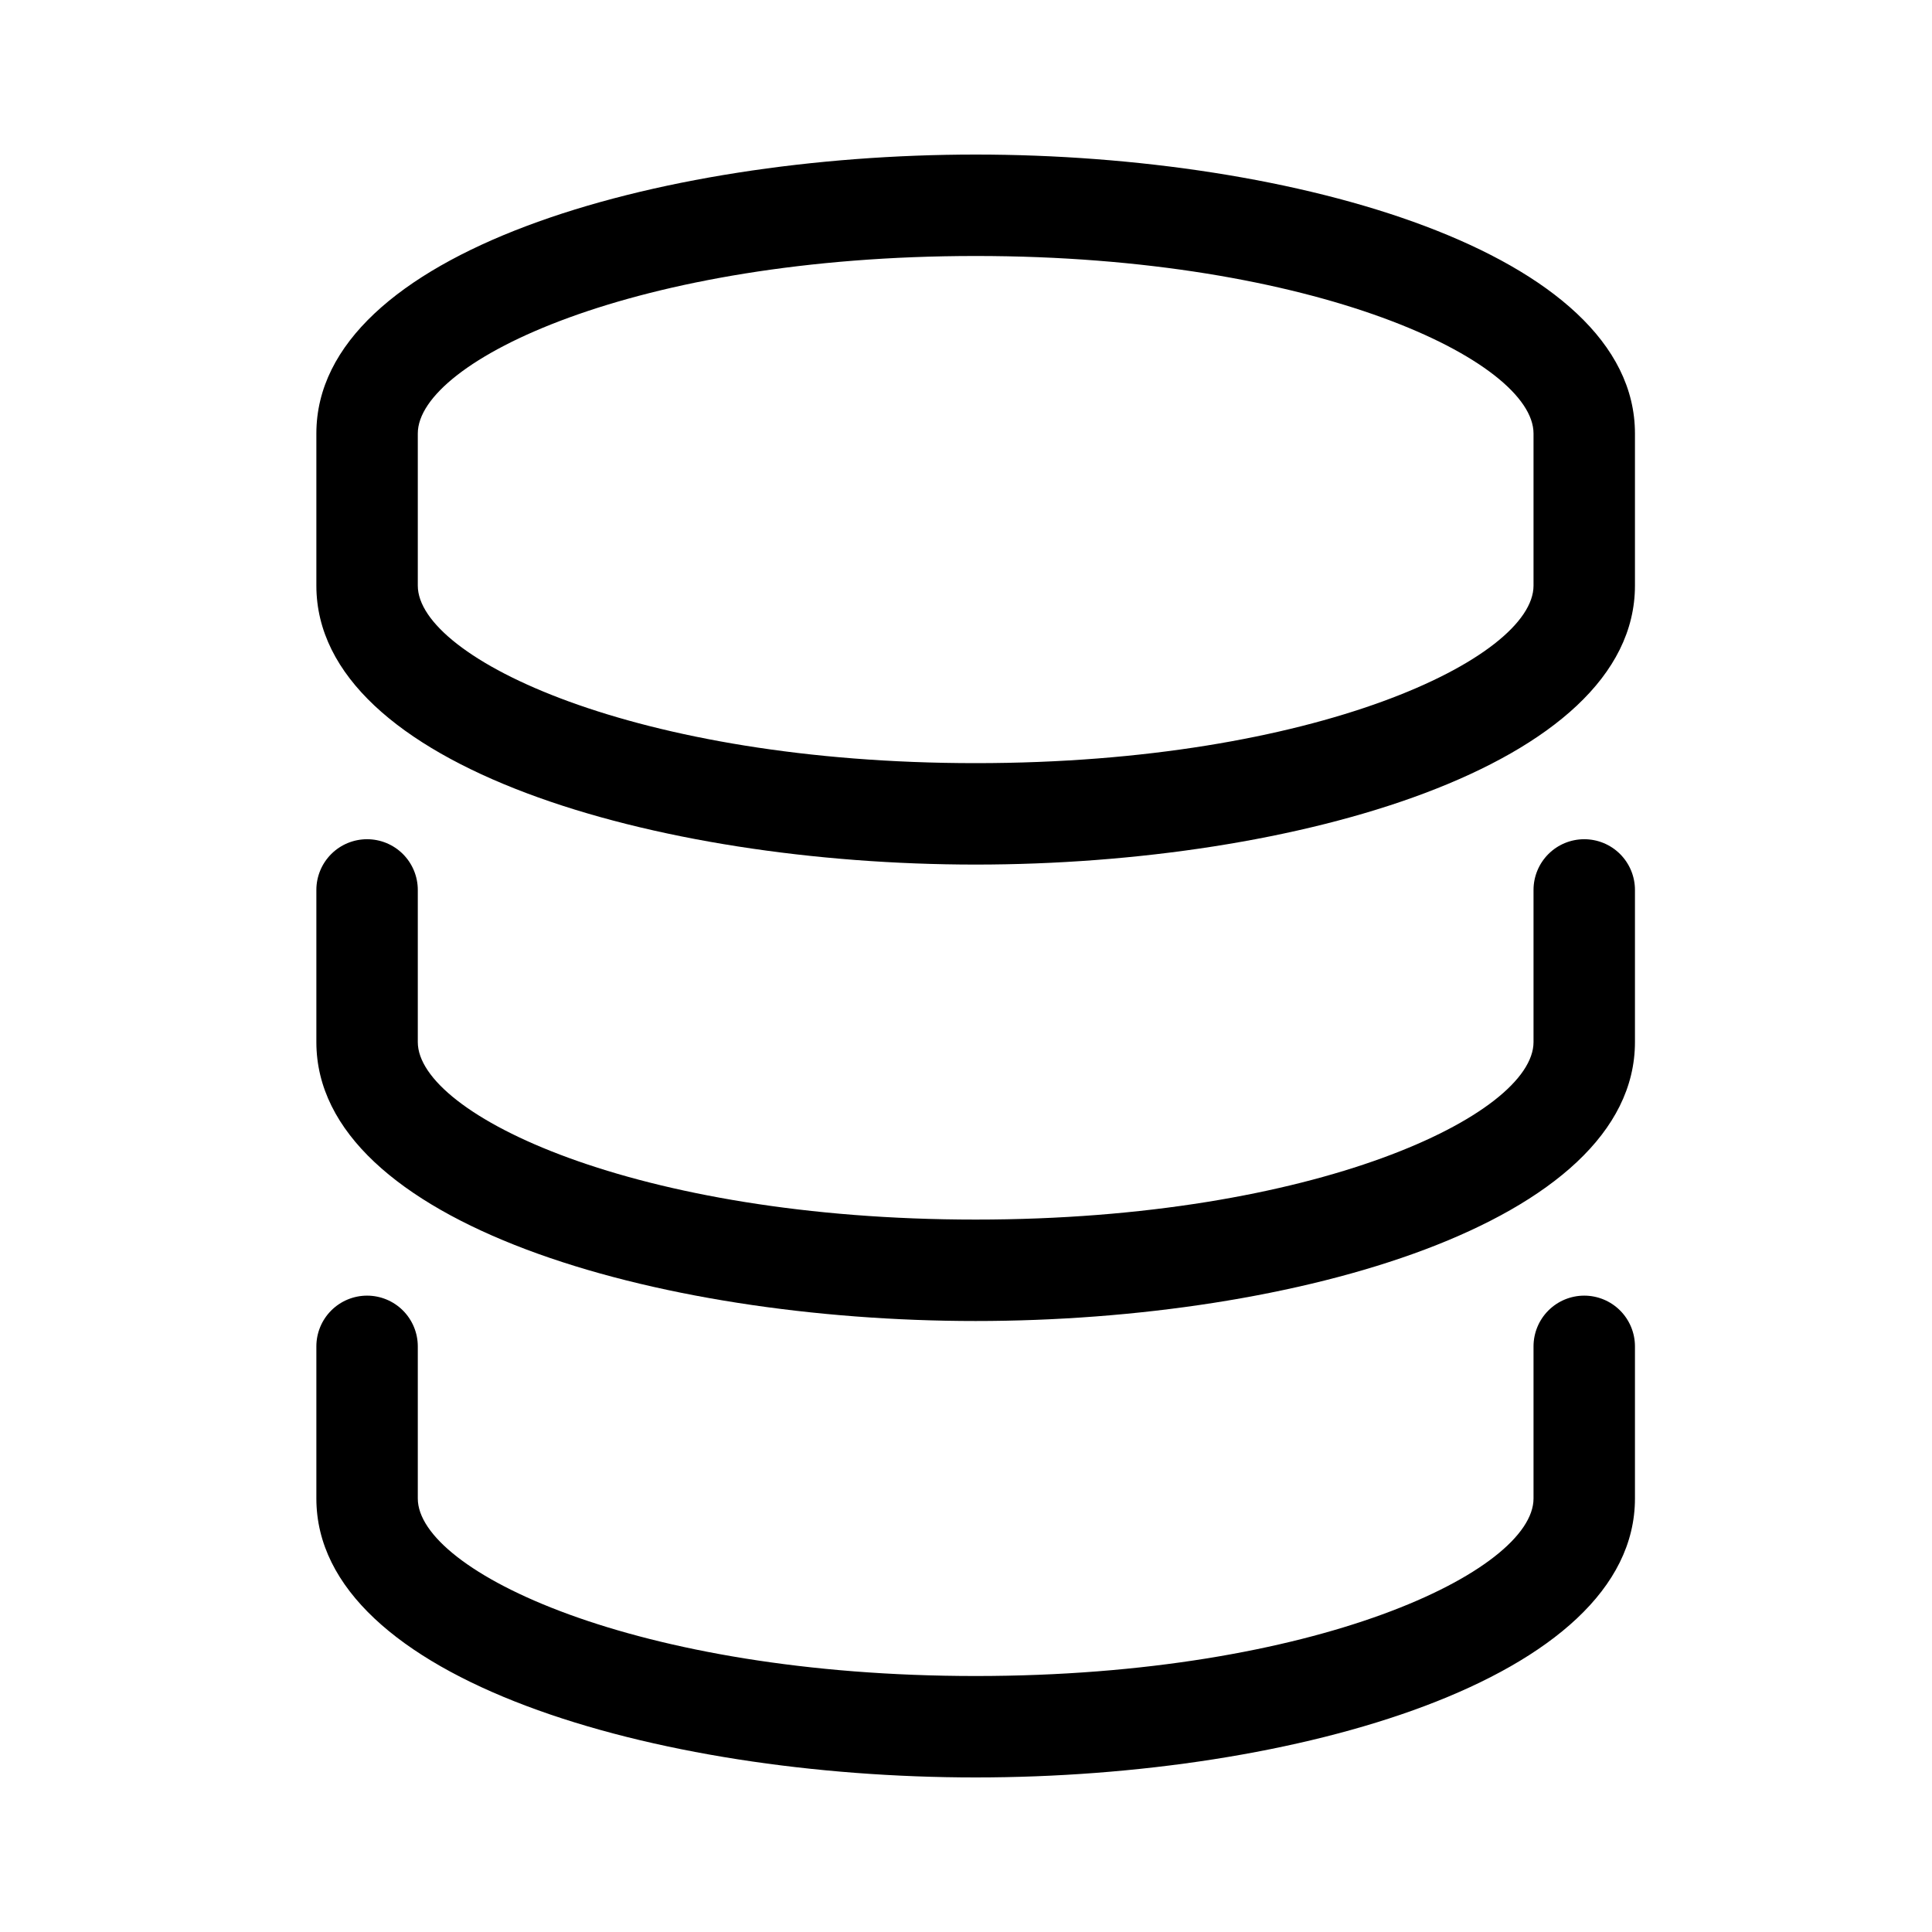 <svg width="100" height="100" viewBox="0 0 100 100" fill="none" xmlns="http://www.w3.org/2000/svg">
<path d="M50.5 44.75C67.037 44.75 84.625 39.684 84.625 30.312V22.438C84.625 13.066 67.037 8 50.5 8C33.962 8 16.375 13.066 16.375 22.438V30.312C16.375 39.684 33.962 44.75 50.5 44.75ZM21.625 22.438C21.625 18.684 32.886 13.25 50.5 13.25C68.114 13.25 79.375 18.684 79.375 22.438V30.312C79.375 34.066 68.114 39.5 50.5 39.5C32.886 39.5 21.625 34.066 21.625 30.312V22.438Z" fill="black"/>
<path d="M50.5 92C67.037 92 84.625 86.934 84.625 77.562V69.688C84.625 68.991 84.348 68.324 83.856 67.831C83.364 67.339 82.696 67.062 82 67.062C81.304 67.062 80.636 67.339 80.144 67.831C79.652 68.324 79.375 68.991 79.375 69.688V77.562C79.375 81.316 68.114 86.75 50.5 86.75C32.886 86.75 21.625 81.316 21.625 77.562V69.688C21.625 68.991 21.348 68.324 20.856 67.831C20.364 67.339 19.696 67.062 19 67.062C18.304 67.062 17.636 67.339 17.144 67.831C16.652 68.324 16.375 68.991 16.375 69.688V77.562C16.375 86.934 33.962 92 50.5 92Z" fill="black"/>
<path d="M50.5 68.375C67.037 68.375 84.625 63.309 84.625 53.938V46.062C84.625 45.366 84.348 44.699 83.856 44.206C83.364 43.714 82.696 43.438 82 43.438C81.304 43.438 80.636 43.714 80.144 44.206C79.652 44.699 79.375 45.366 79.375 46.062V53.938C79.375 57.691 68.114 63.125 50.5 63.125C32.886 63.125 21.625 57.691 21.625 53.938V46.062C21.625 45.366 21.348 44.699 20.856 44.206C20.364 43.714 19.696 43.438 19 43.438C18.304 43.438 17.636 43.714 17.144 44.206C16.652 44.699 16.375 45.366 16.375 46.062V53.938C16.375 63.309 33.962 68.375 50.5 68.375Z" fill="black"/>
</svg>
